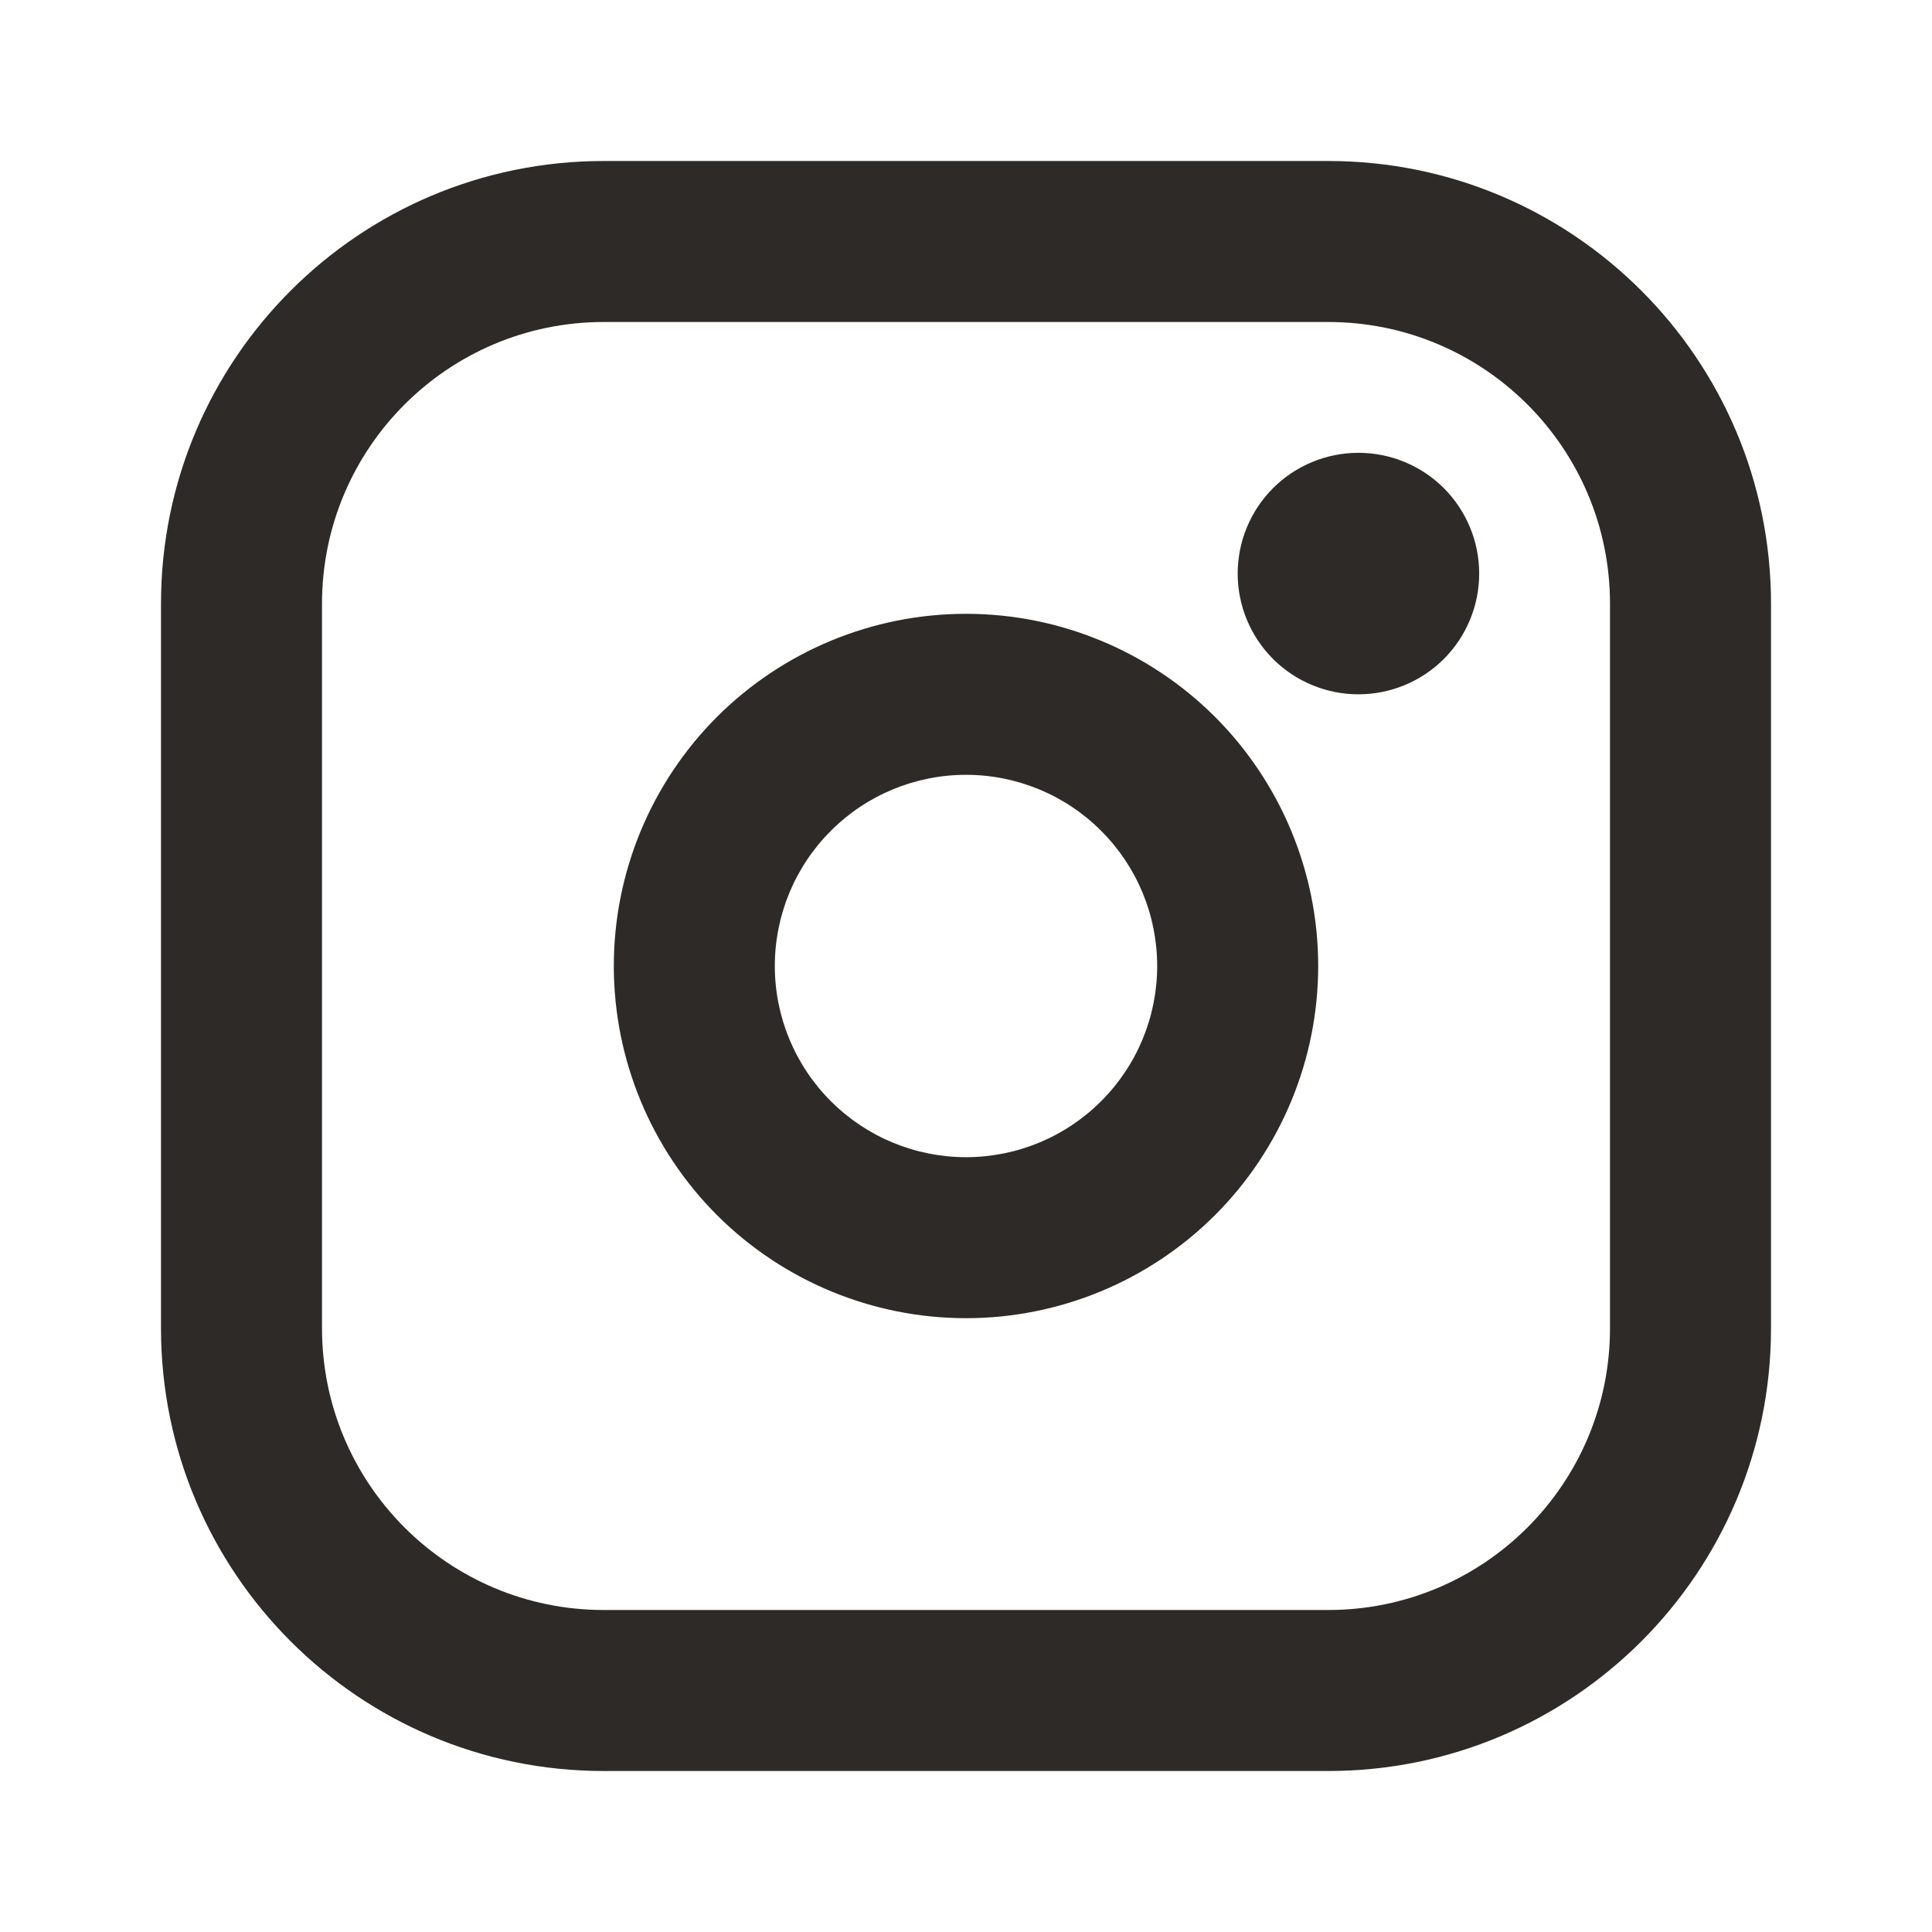 <svg width="24" height="24" viewBox="0 0 24 24" fill="none" xmlns="http://www.w3.org/2000/svg">
<path fill-rule="evenodd" clip-rule="evenodd" d="M8.906 8.906C9.727 8.086 10.84 7.625 12 7.625C13.16 7.625 14.273 8.086 15.094 8.906C15.914 9.727 16.375 10.84 16.375 12C16.375 13.16 15.914 14.273 15.094 15.094C14.273 15.914 13.16 16.375 12 16.375C10.84 16.375 9.727 15.914 8.906 15.094C8.086 14.273 7.625 13.16 7.625 12C7.625 10.84 8.086 9.727 8.906 8.906ZM12 9.625C11.37 9.625 10.766 9.875 10.321 10.321C9.875 10.766 9.625 11.37 9.625 12C9.625 12.63 9.875 13.234 10.321 13.679C10.766 14.125 11.37 14.375 12 14.375C12.63 14.375 13.234 14.125 13.679 13.679C14.125 13.234 14.375 12.63 14.375 12C14.375 11.37 14.125 10.766 13.679 10.321C13.234 9.875 12.63 9.625 12 9.625Z" fill="#2D2A28"/>
<path d="M15.814 6.064C16.096 5.783 16.477 5.625 16.875 5.625C17.273 5.625 17.654 5.783 17.936 6.064C18.217 6.346 18.375 6.727 18.375 7.125C18.375 7.523 18.217 7.904 17.936 8.186C17.654 8.467 17.273 8.625 16.875 8.625C16.477 8.625 16.096 8.467 15.814 8.186C15.533 7.904 15.375 7.523 15.375 7.125C15.375 6.727 15.533 6.346 15.814 6.064Z" fill="#2D2A28"/>
<path fill-rule="evenodd" clip-rule="evenodd" d="M2 7.5C2 4.462 4.462 2 7.5 2H16.5C19.538 2 22 4.462 22 7.5V16.5C22 19.538 19.538 22 16.5 22H7.5C4.462 22 2 19.538 2 16.5V7.5ZM7.5 4C5.567 4 4 5.567 4 7.5V16.5C4 18.433 5.567 20 7.5 20H16.5C18.433 20 20 18.433 20 16.5V7.5C20 5.567 18.433 4 16.5 4H7.5Z" fill="#2D2A28"/>
</svg>
